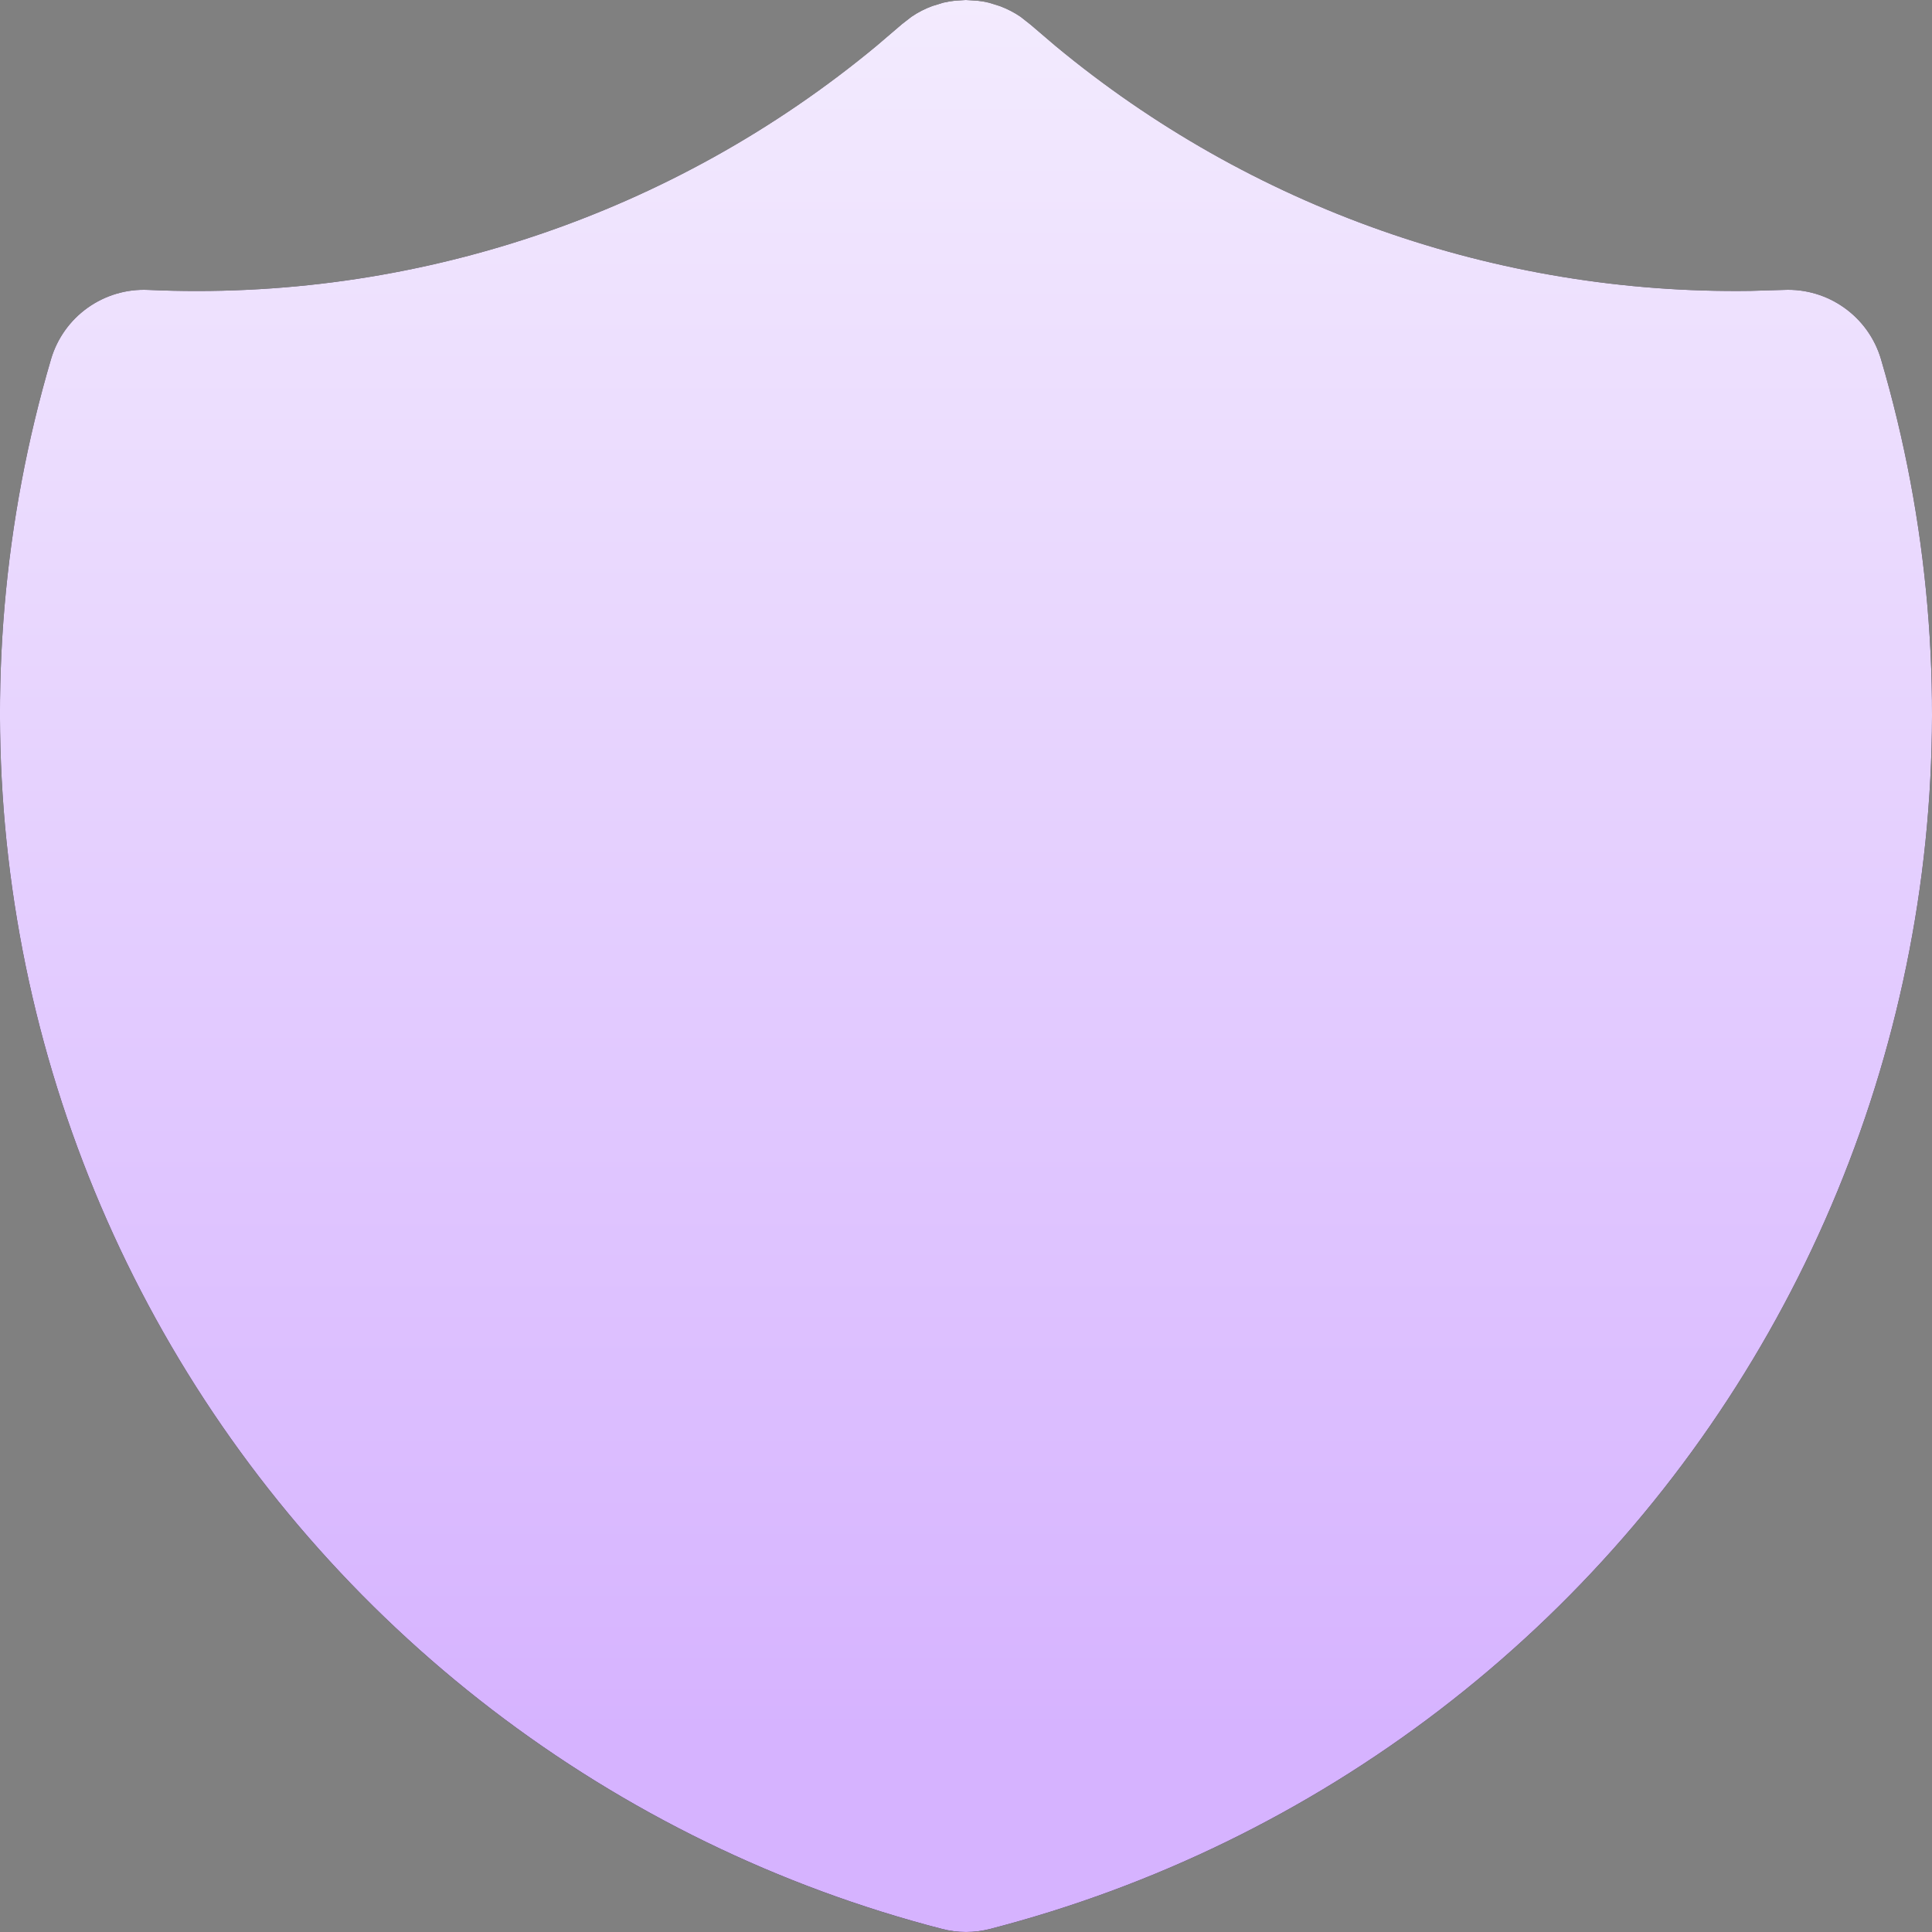 <svg width="36" height="36" viewBox="0 0 36 36" fill="none" xmlns="http://www.w3.org/2000/svg">
<rect x="0" y="0" width="36" height="36" fill="#808080" stroke="none"/>
<path d="M17.792 0.013L17.997 0L18.21 0.013L18.316 0.027L18.426 0.05L18.626 0.112C18.764 0.163 18.896 0.23 19.017 0.313L19.205 0.461L19.664 0.853C23.3 3.869 27.895 5.489 32.621 5.42L33.237 5.402C33.641 5.383 34.038 5.501 34.366 5.735C34.695 5.969 34.935 6.306 35.049 6.692C35.934 9.701 36.206 12.857 35.846 15.973C35.486 19.088 34.503 22.1 32.955 24.828C31.407 27.557 29.325 29.947 26.834 31.856C24.343 33.765 21.493 35.155 18.453 35.942C18.157 36.019 17.845 36.019 17.549 35.942C14.509 35.155 11.659 33.766 9.167 31.856C6.676 29.947 4.594 27.557 3.046 24.829C1.497 22.1 0.514 19.089 0.154 15.973C-0.206 12.857 0.065 9.701 0.951 6.692C1.065 6.306 1.305 5.969 1.633 5.735C1.962 5.501 2.359 5.383 2.762 5.402C7.696 5.627 12.536 4.005 16.335 0.853L16.809 0.448L16.983 0.313C17.104 0.23 17.235 0.163 17.374 0.112L17.576 0.05C17.646 0.033 17.72 0.021 17.792 0.013Z" fill="black"/>
<path d="M17.792 0.013L17.997 0L18.21 0.013L18.316 0.027L18.426 0.05L18.626 0.112C18.764 0.163 18.896 0.23 19.017 0.313L19.205 0.461L19.664 0.853C23.3 3.869 27.895 5.489 32.621 5.42L33.237 5.402C33.641 5.383 34.038 5.501 34.366 5.735C34.695 5.969 34.935 6.306 35.049 6.692C35.934 9.701 36.206 12.857 35.846 15.973C35.486 19.088 34.503 22.1 32.955 24.828C31.407 27.557 29.325 29.947 26.834 31.856C24.343 33.765 21.493 35.155 18.453 35.942C18.157 36.019 17.845 36.019 17.549 35.942C14.509 35.155 11.659 33.766 9.167 31.856C6.676 29.947 4.594 27.557 3.046 24.829C1.497 22.1 0.514 19.089 0.154 15.973C-0.206 12.857 0.065 9.701 0.951 6.692C1.065 6.306 1.305 5.969 1.633 5.735C1.962 5.501 2.359 5.383 2.762 5.402C7.696 5.627 12.536 4.005 16.335 0.853L16.809 0.448L16.983 0.313C17.104 0.23 17.235 0.163 17.374 0.112L17.576 0.05C17.646 0.033 17.72 0.021 17.792 0.013Z" fill="url(#paint0_linear_7_65)"/>
<defs>
<linearGradient id="paint0_linear_7_65" x1="18.461" y1="0" x2="18.461" y2="32.339" gradientUnits="userSpaceOnUse">
<stop stop-color="#F3EBFE"/>
<stop offset="1" stop-color="#D6B3FF"/>
</linearGradient>
</defs>
</svg>
